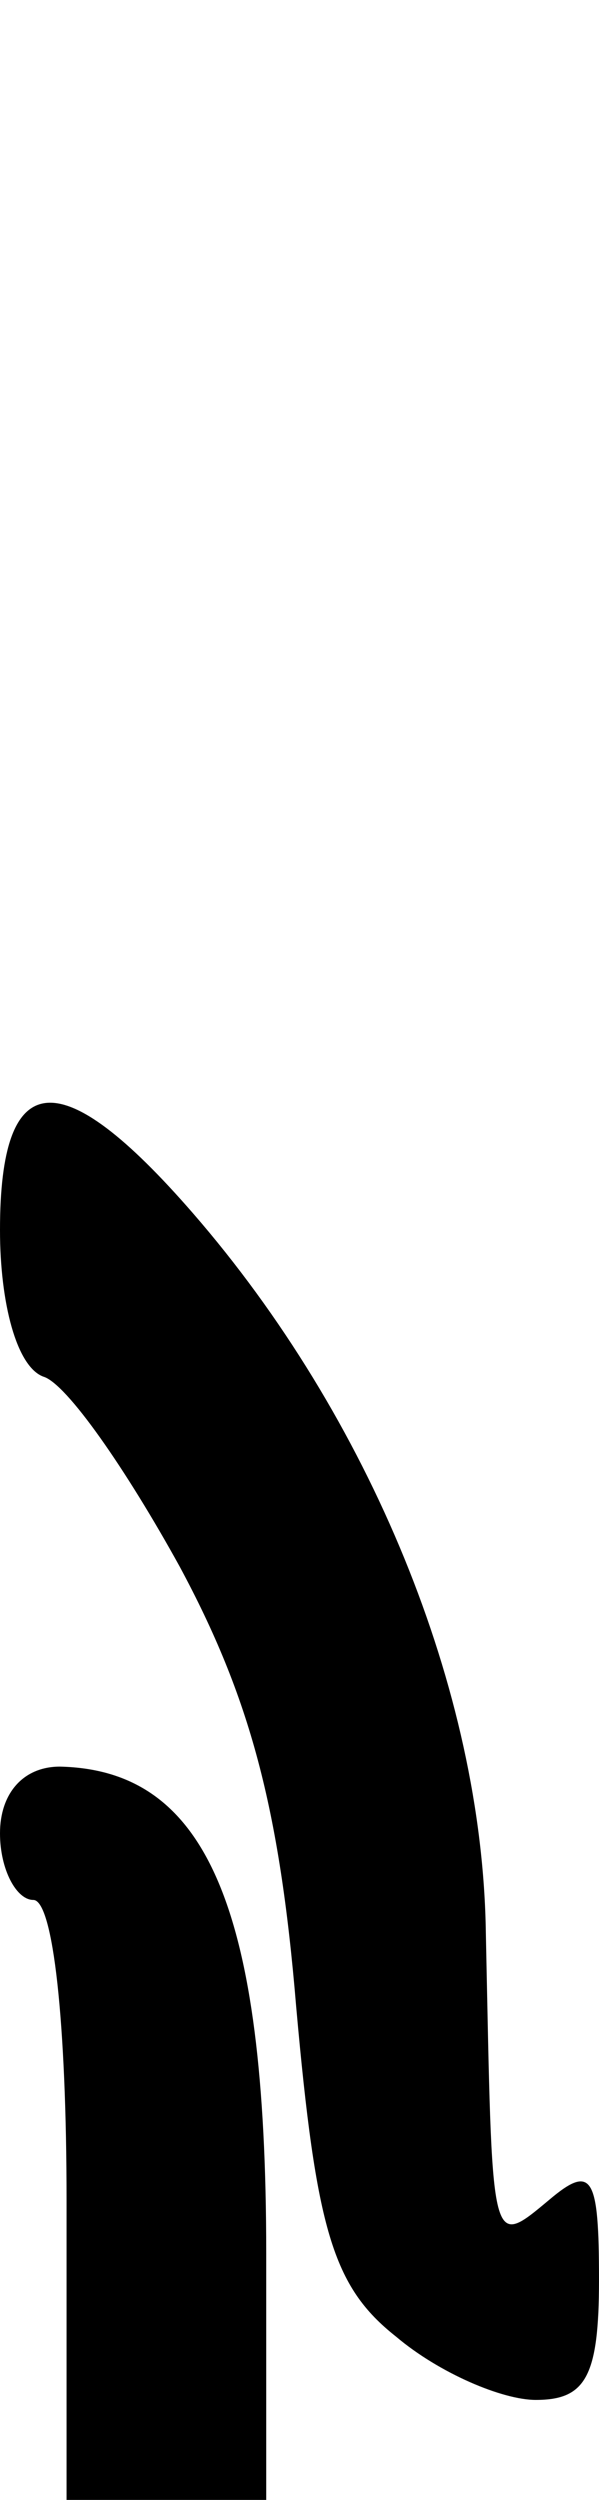 <?xml version="1.0" standalone="no"?>
<!DOCTYPE svg PUBLIC "-//W3C//DTD SVG 20010904//EN"
 "http://www.w3.org/TR/2001/REC-SVG-20010904/DTD/svg10.dtd">
<svg version="1.0" xmlns="http://www.w3.org/2000/svg"
 width="18pt" height="75pt" viewBox="0 0 18 75"
 preserveAspectRatio="xMidYMid meet">
<g transform="translate(0,75) scale(0.1,-0.1)"
fill="#000000" stroke="none">
<path d="M0 381 c0 -22 5 -41 13 -44 7 -2 25 -28 41 -57 21 -39 30 -72 35
-132 6 -67 11 -84 30 -99 13 -11 32 -19 42 -19 15 0 19 7 19 36 0 31 -2 35
-15 24 -18 -15 -17 -15 -19 80 -1 73 -35 155 -88 216 -40 46 -58 44 -58 -5z"/>
<path d="M0 200 c0 -11 5 -20 10 -20 6 0 10 -37 10 -90 l0 -90 30 0 30 0 0 74
c0 104 -18 145 -62 146 -11 0 -18 -8 -18 -20z"/>
</g>
</svg>
